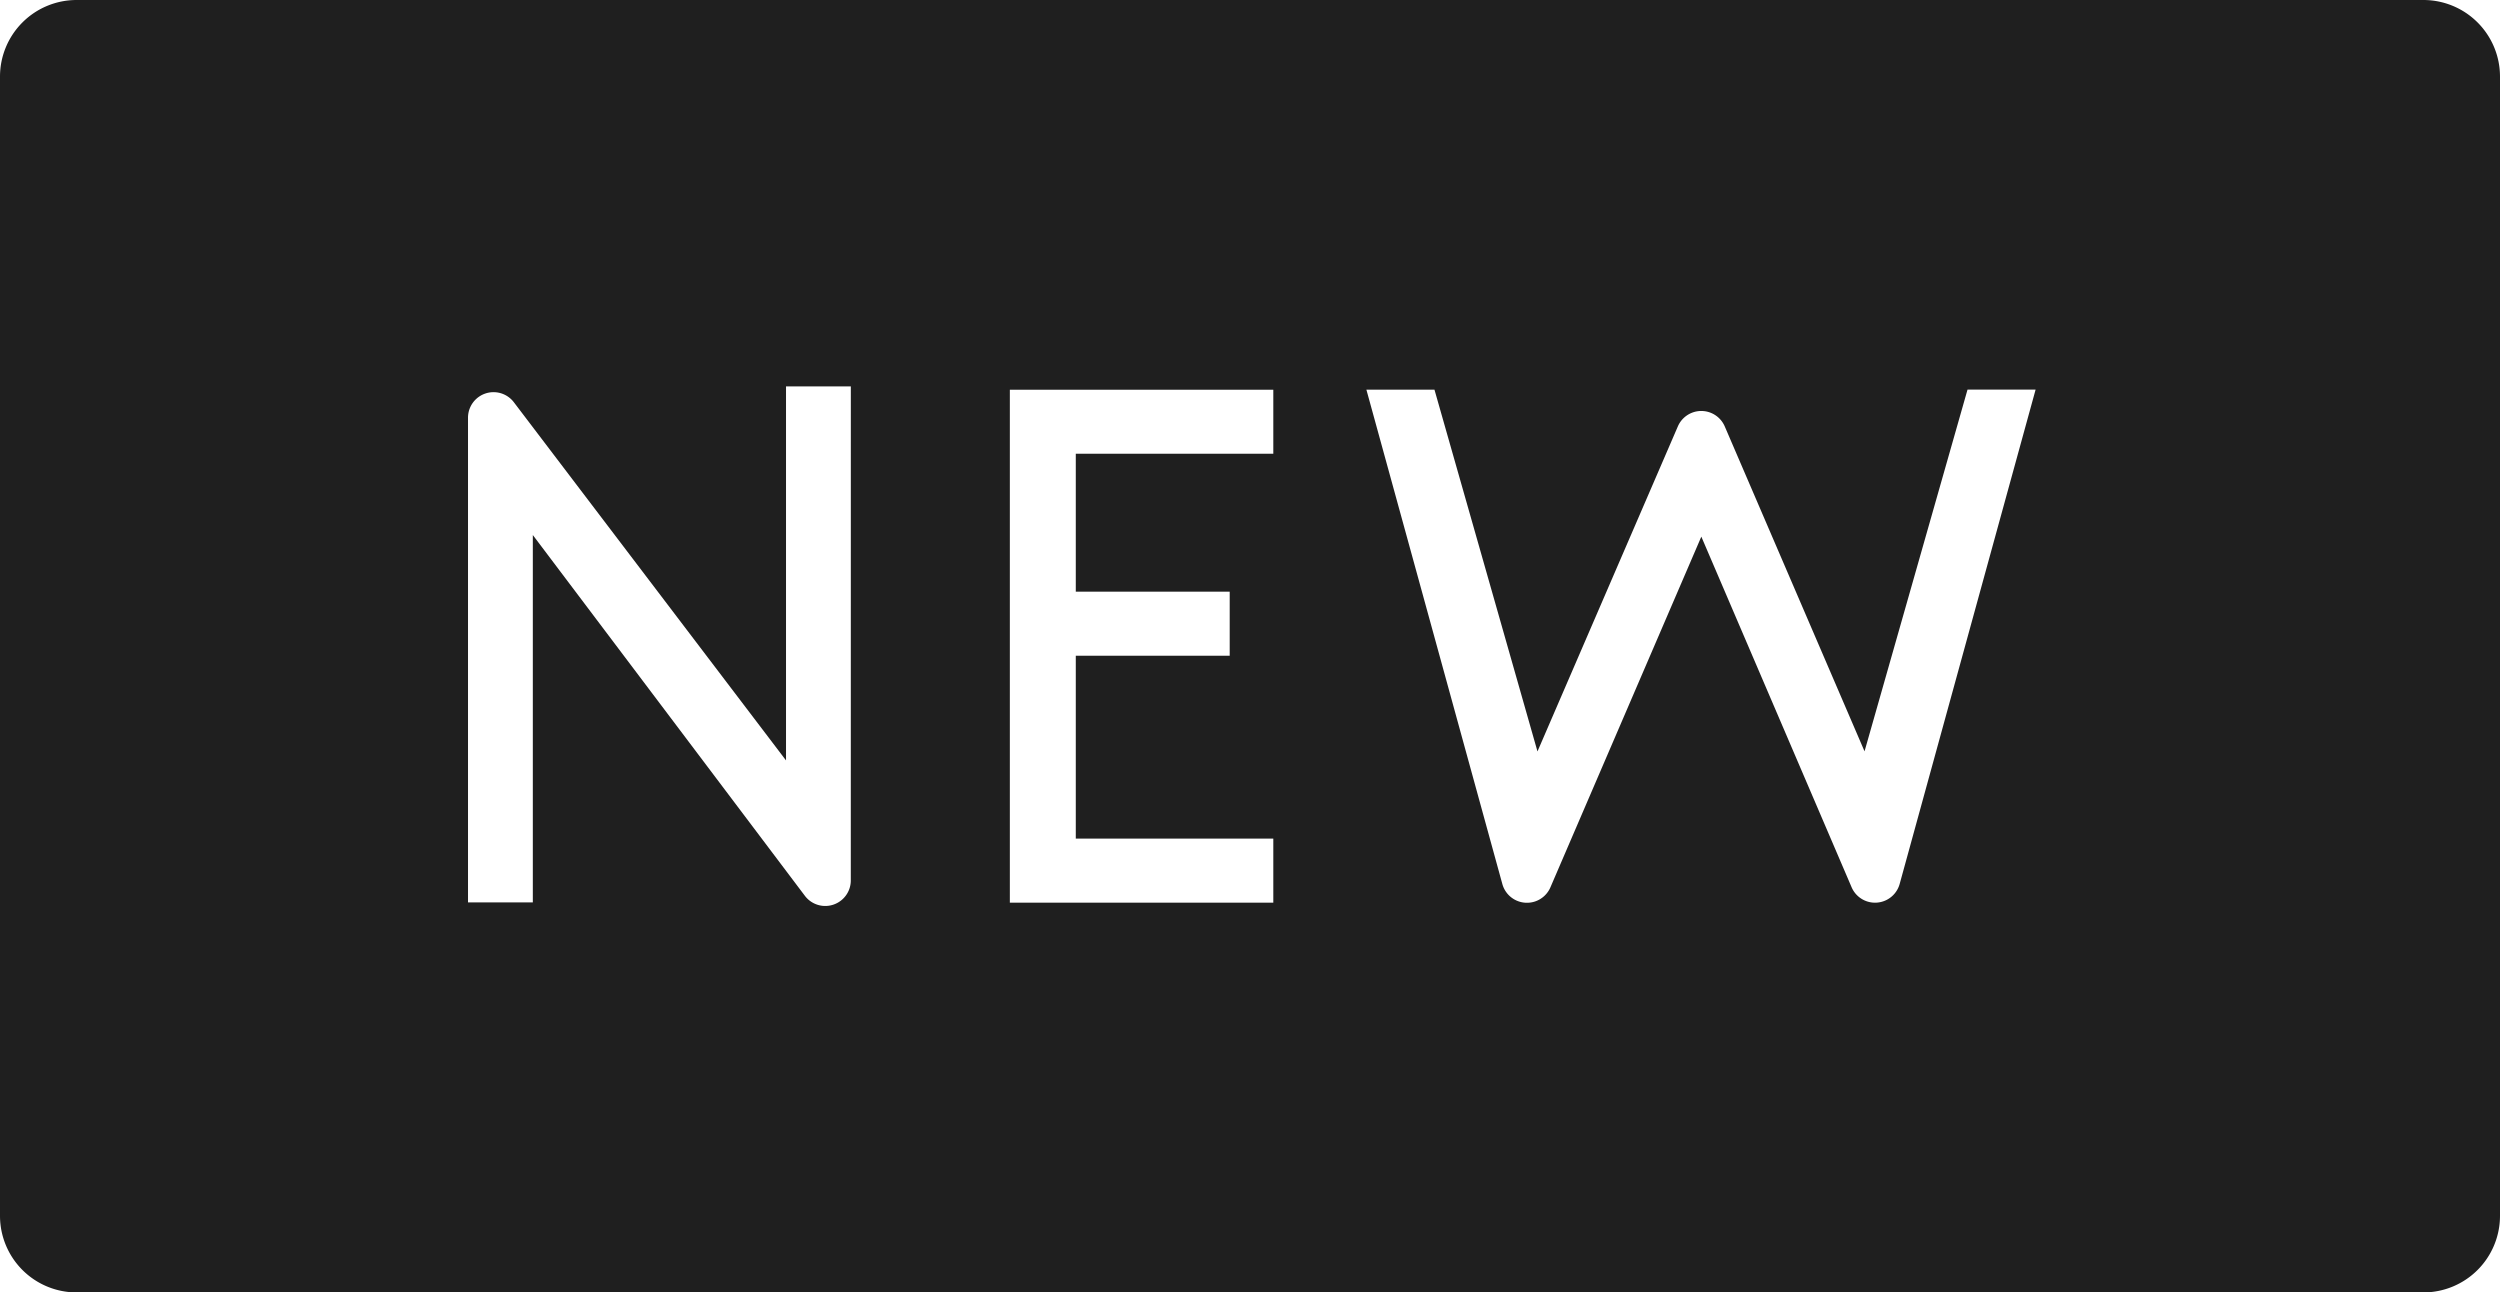 <svg xmlns="http://www.w3.org/2000/svg" viewBox="0 0 226 116.83"><path d="M219.082,0H6.917A6.925,6.925,0,0,0,0,6.917v103a6.926,6.926,0,0,0,6.917,6.918H219.082A6.927,6.927,0,0,0,226,109.912V6.917A6.926,6.926,0,0,0,219.082,0ZM76.912,79.588a2.308,2.308,0,0,1-4.154,1.389L48.167,48.367V81.578H42.308V37.767a2.308,2.308,0,0,1,4.148-1.4l24.6,32.374V34.93h5.859ZM115.107,41.02H97.251V53.488h13.914v5.789H97.251V75.809h17.856V81.6H91.29V35.231h23.817Zm56.624,38.885a2.308,2.308,0,0,1-4.347.3L153.8,48.513l-13.642,31.7a2.308,2.308,0,0,1-4.347-.3L123.521,35.223h6.154l9.313,32.706,12.69-29.382a2.308,2.308,0,0,1,4.239,0L168.554,67.92l9.31-32.7h6.155Z" style="fill:#1f1f1f"/></svg>